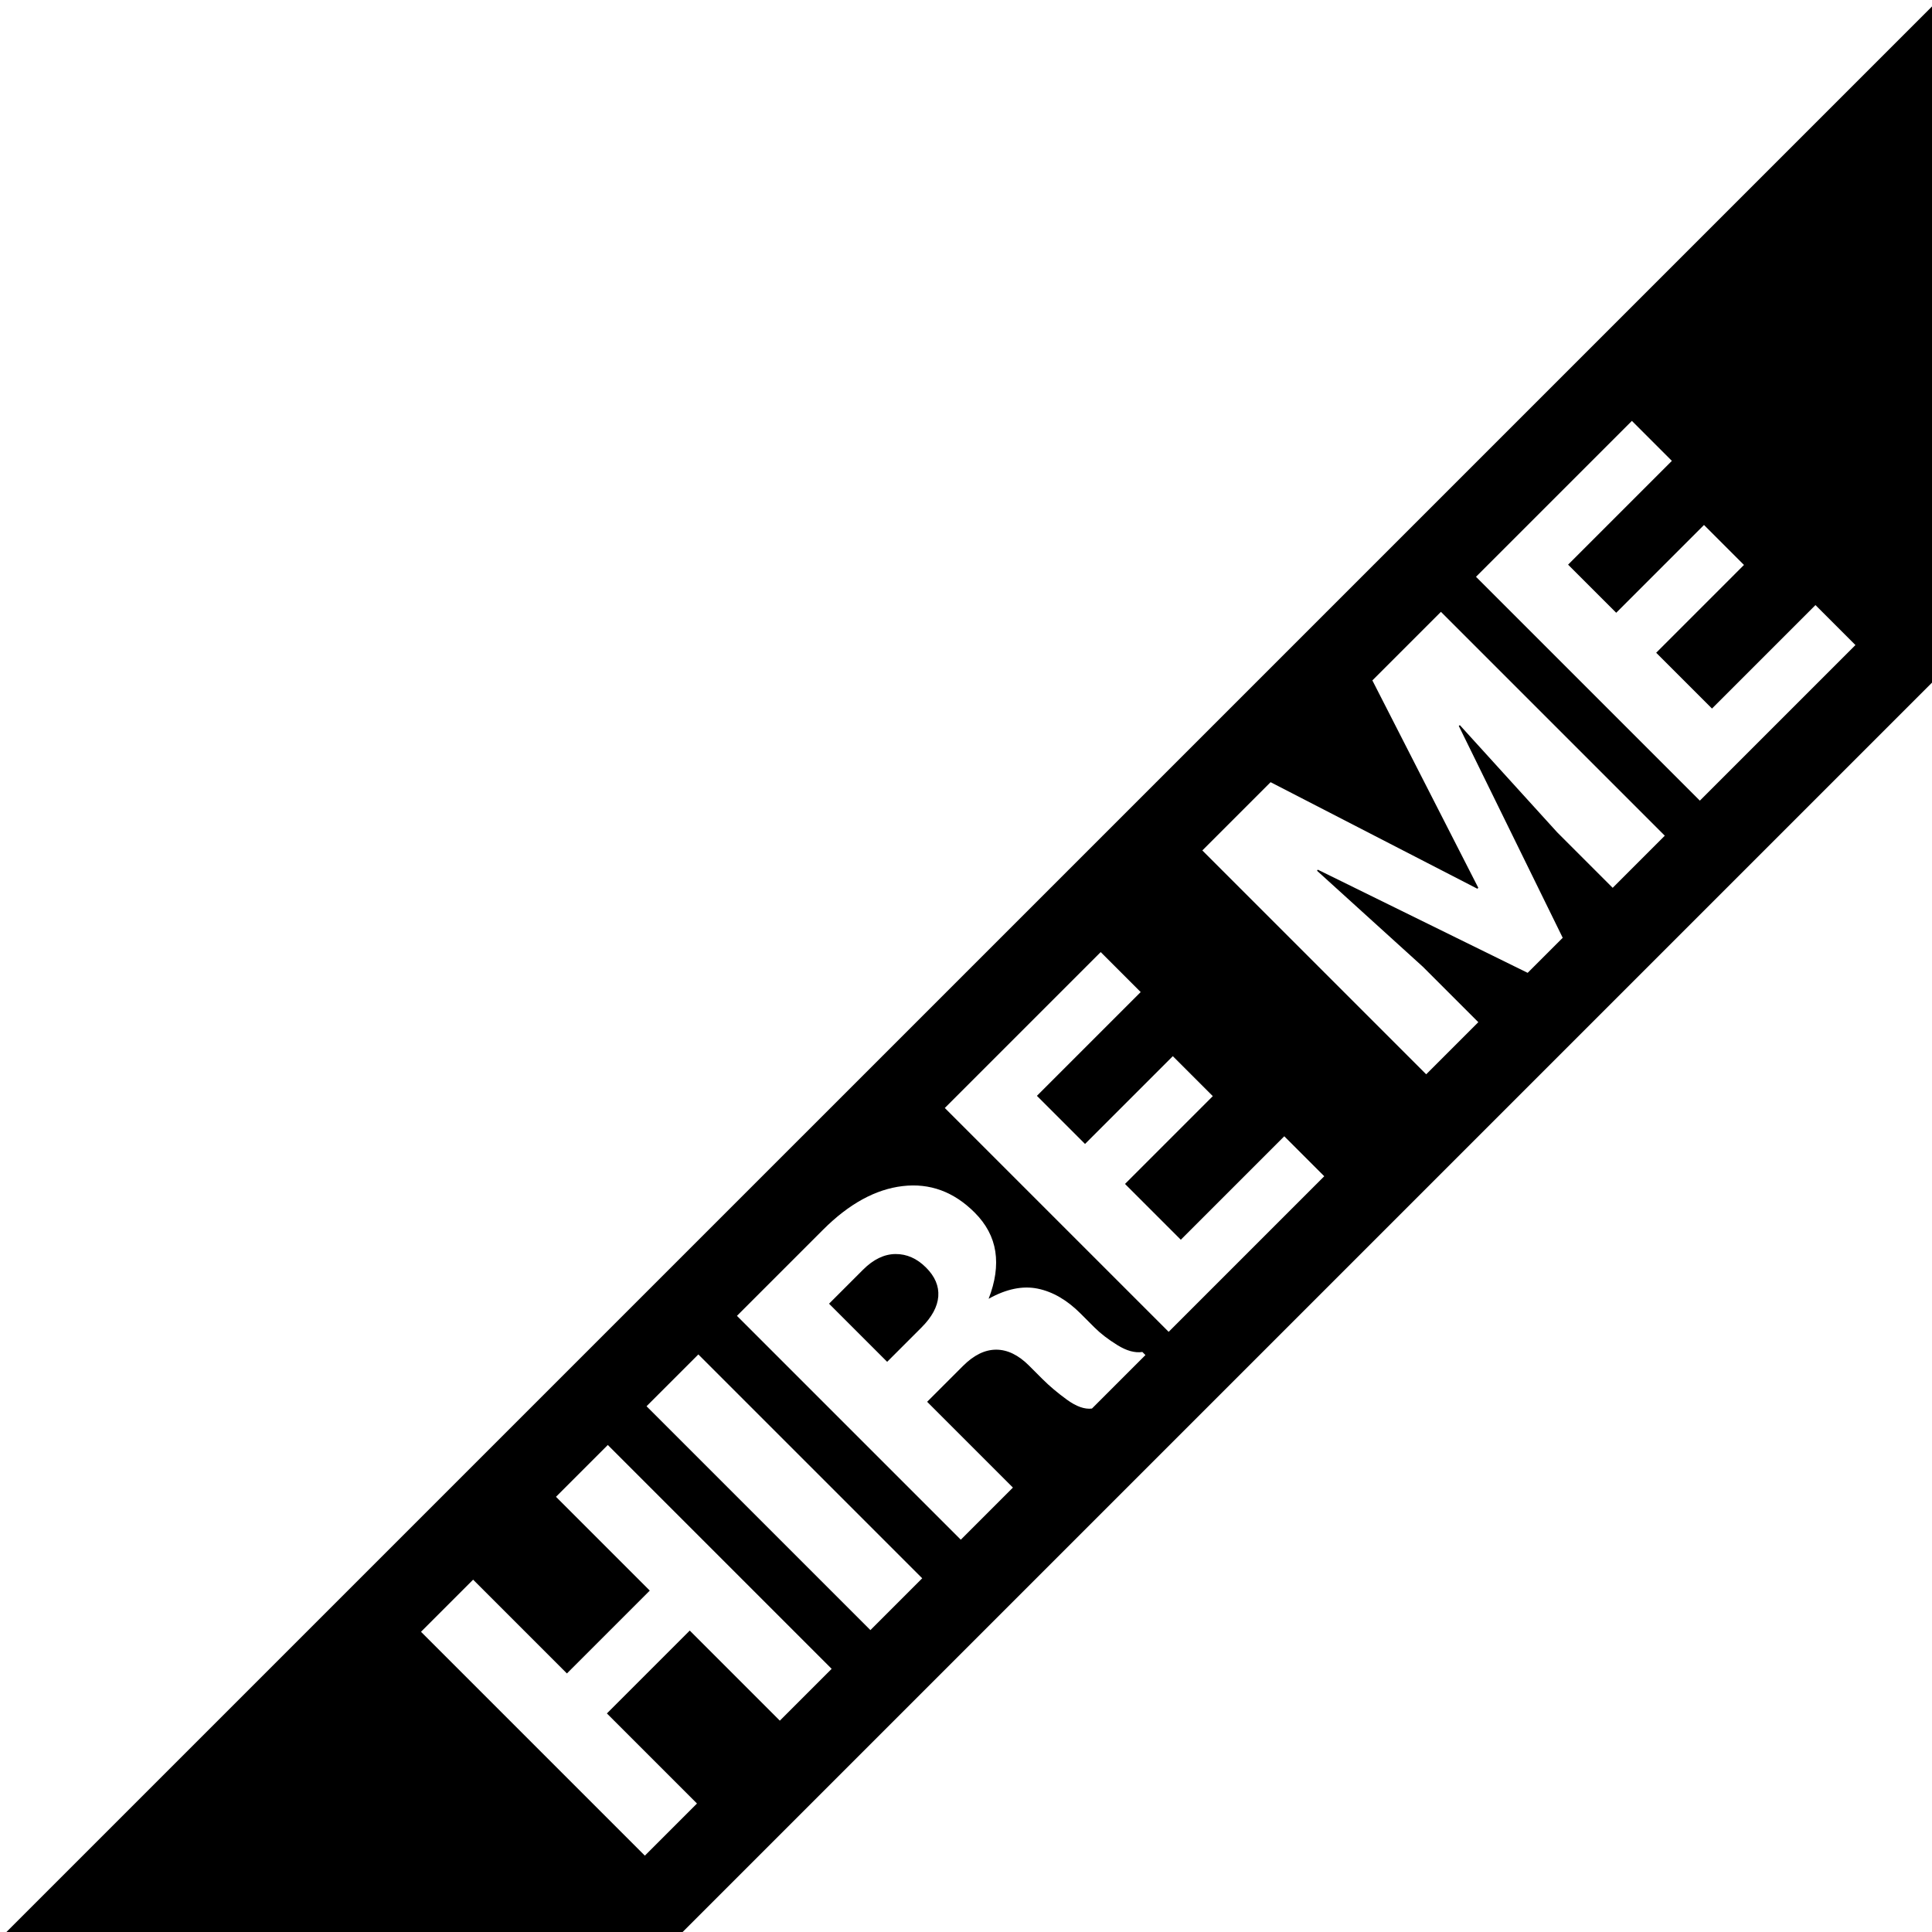<svg id="Layer_1" xmlns="http://www.w3.org/2000/svg" viewBox="0 0 600 600"><path d="M278.093 389.454c-3.501.03-6.859 1.654-10.075 4.87l-10.552 10.552 18.049 18.048 10.647-10.646c3.247-3.247 4.99-6.47 5.229-9.669.238-3.2-1.027-6.184-3.797-8.952-2.833-2.835-6-4.235-9.501-4.203z"/><path d="M613.501-11.499L-11.5 613.5l105 104.999 625-624.998-104.999-105zM242.187 534.365l-27.979-27.98-25.735 25.736 27.979 27.979-16.186 16.187-69.519-69.52 16.186-16.187 29.125 29.126 25.735-25.735-29.125-29.126 16.09-16.09 69.519 69.519-16.09 16.091zm28.124-28.122l-69.521-69.521 16.09-16.091 69.521 69.52-16.09 16.092zm68.802-68.804c-2.261.286-4.846-.629-7.76-2.746-2.912-2.117-5.434-4.241-7.566-6.374l-4.202-4.201c-3.311-3.311-6.718-4.966-10.219-4.966s-6.938 1.687-10.313 5.062l-11.125 11.124 26.643 26.643-16.186 16.187-69.52-69.52 26.738-26.738c8.054-8.054 16.297-12.573 24.732-13.56 8.435-.987 15.884 1.75 22.346 8.213 3.597 3.597 5.737 7.632 6.422 12.104.684 4.473-.009 9.366-2.078 14.683 5.476-3.058 10.553-4.106 15.232-3.152 4.68.955 9.119 3.533 13.321 7.735l4.393 4.392c1.813 1.815 4.154 3.614 7.019 5.396s5.46 2.499 7.782 2.148l.955.955-16.614 16.615zm23.825-23.826l-69.519-69.519 48.415-48.417 12.415 12.415-32.229 32.229 14.944 14.945 27.265-27.264 12.414 12.414-27.264 27.265 17.332 17.331 32.134-32.133 12.414 12.413-48.321 48.321zM500.832 275.72l-17.236-17.237-30.224-33.28-.335.239 32.278 65.795-10.888 10.886-65.175-32.038-.237.333 32.849 29.795 17.237 17.235-16.187 16.188-69.519-69.521 21.198-21.2 64.22 33.09.287-.287-32.898-64.411 21.295-21.294 69.52 69.519-16.185 16.188zm27.072-27.073l-69.519-69.52 48.415-48.415 12.414 12.413-32.23 32.23 14.946 14.944 27.263-27.263 12.414 12.413-27.263 27.265 17.331 17.333 32.135-32.135 12.413 12.415-48.319 48.32z"/></svg>